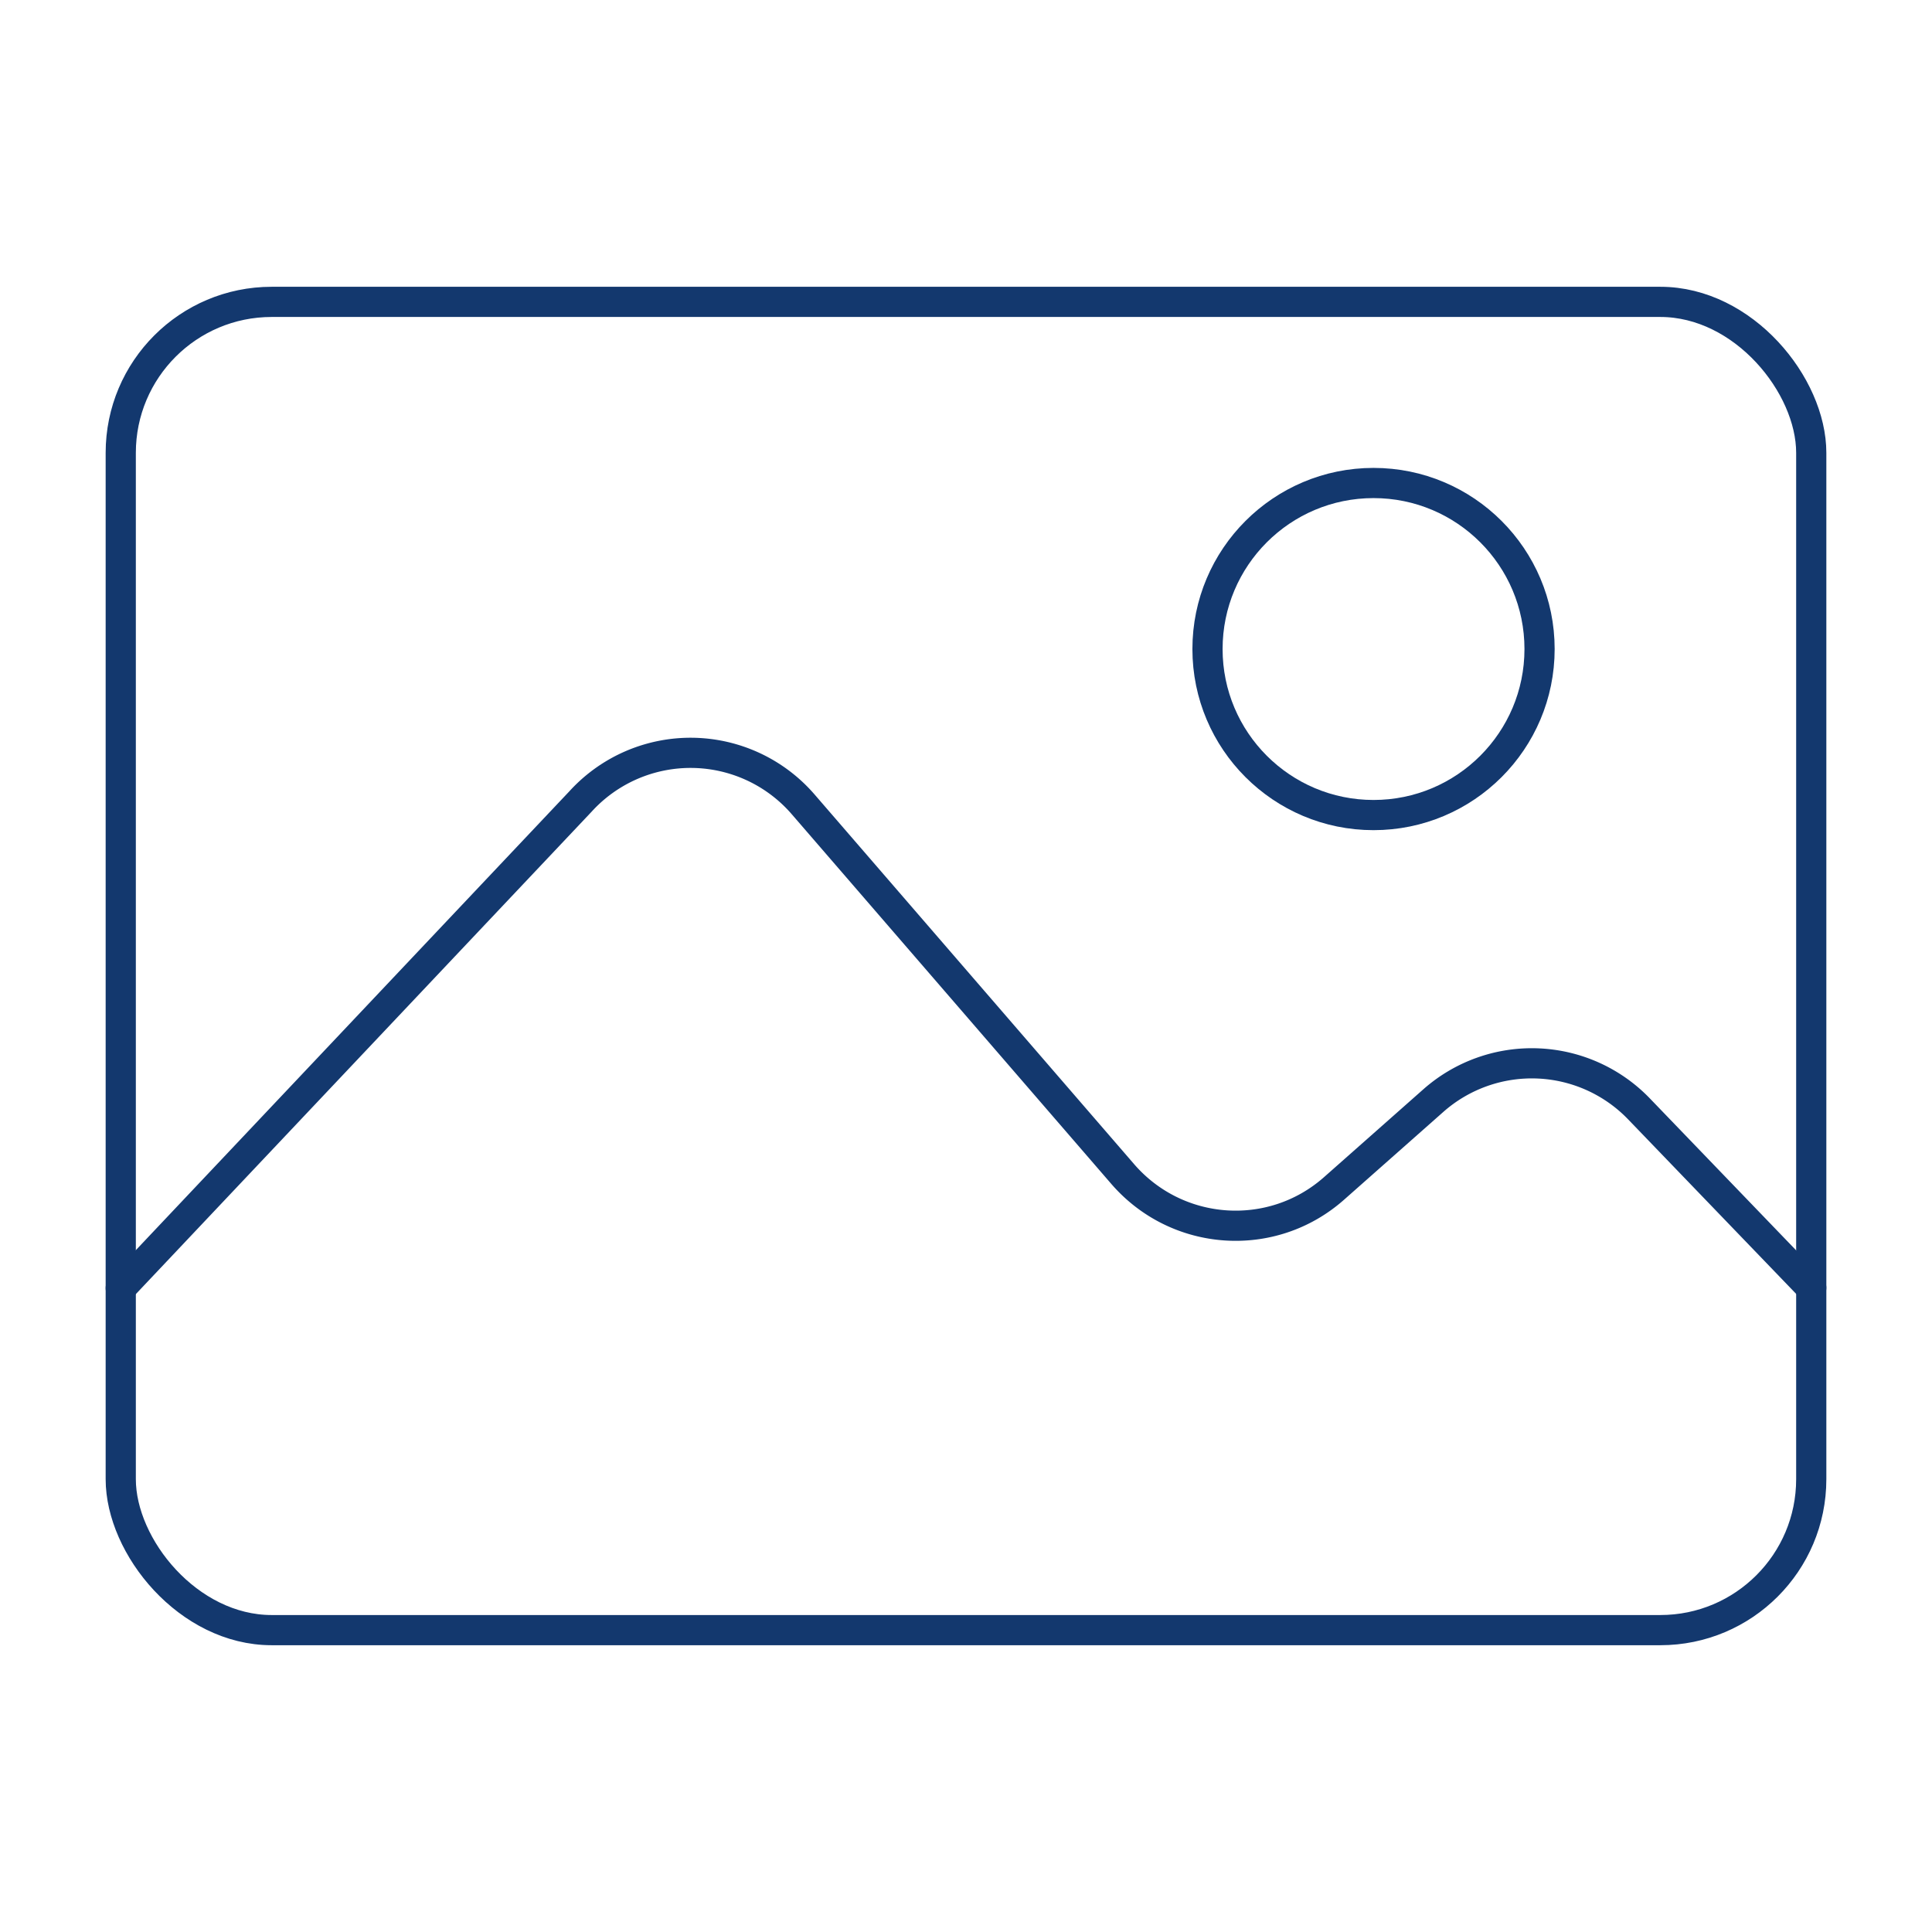 <svg xmlns="http://www.w3.org/2000/svg" viewBox="0 0 64 64">
  <rect x="4" y="10" width="56" height="44" rx="5" ry="5" fill="none" stroke="#13386e" stroke-linecap="round" stroke-linejoin="round"/>
  <circle cx="45.5" cy="21.5" r="5.5" fill="none" stroke="#13386e" stroke-linecap="round" stroke-linejoin="round"/>
  <path d="m4 42.67 15.23-16.12a4.93 4.93 0 0 1 7.38.1l10.58 12.24c1.8 2.08 4.94 2.3 7 .48l3.29-2.91a4.927 4.927 0 0 1 6.82.28l5.7 5.92" fill="none" stroke="#13386e" stroke-linecap="round" stroke-linejoin="round"/>
</svg>
